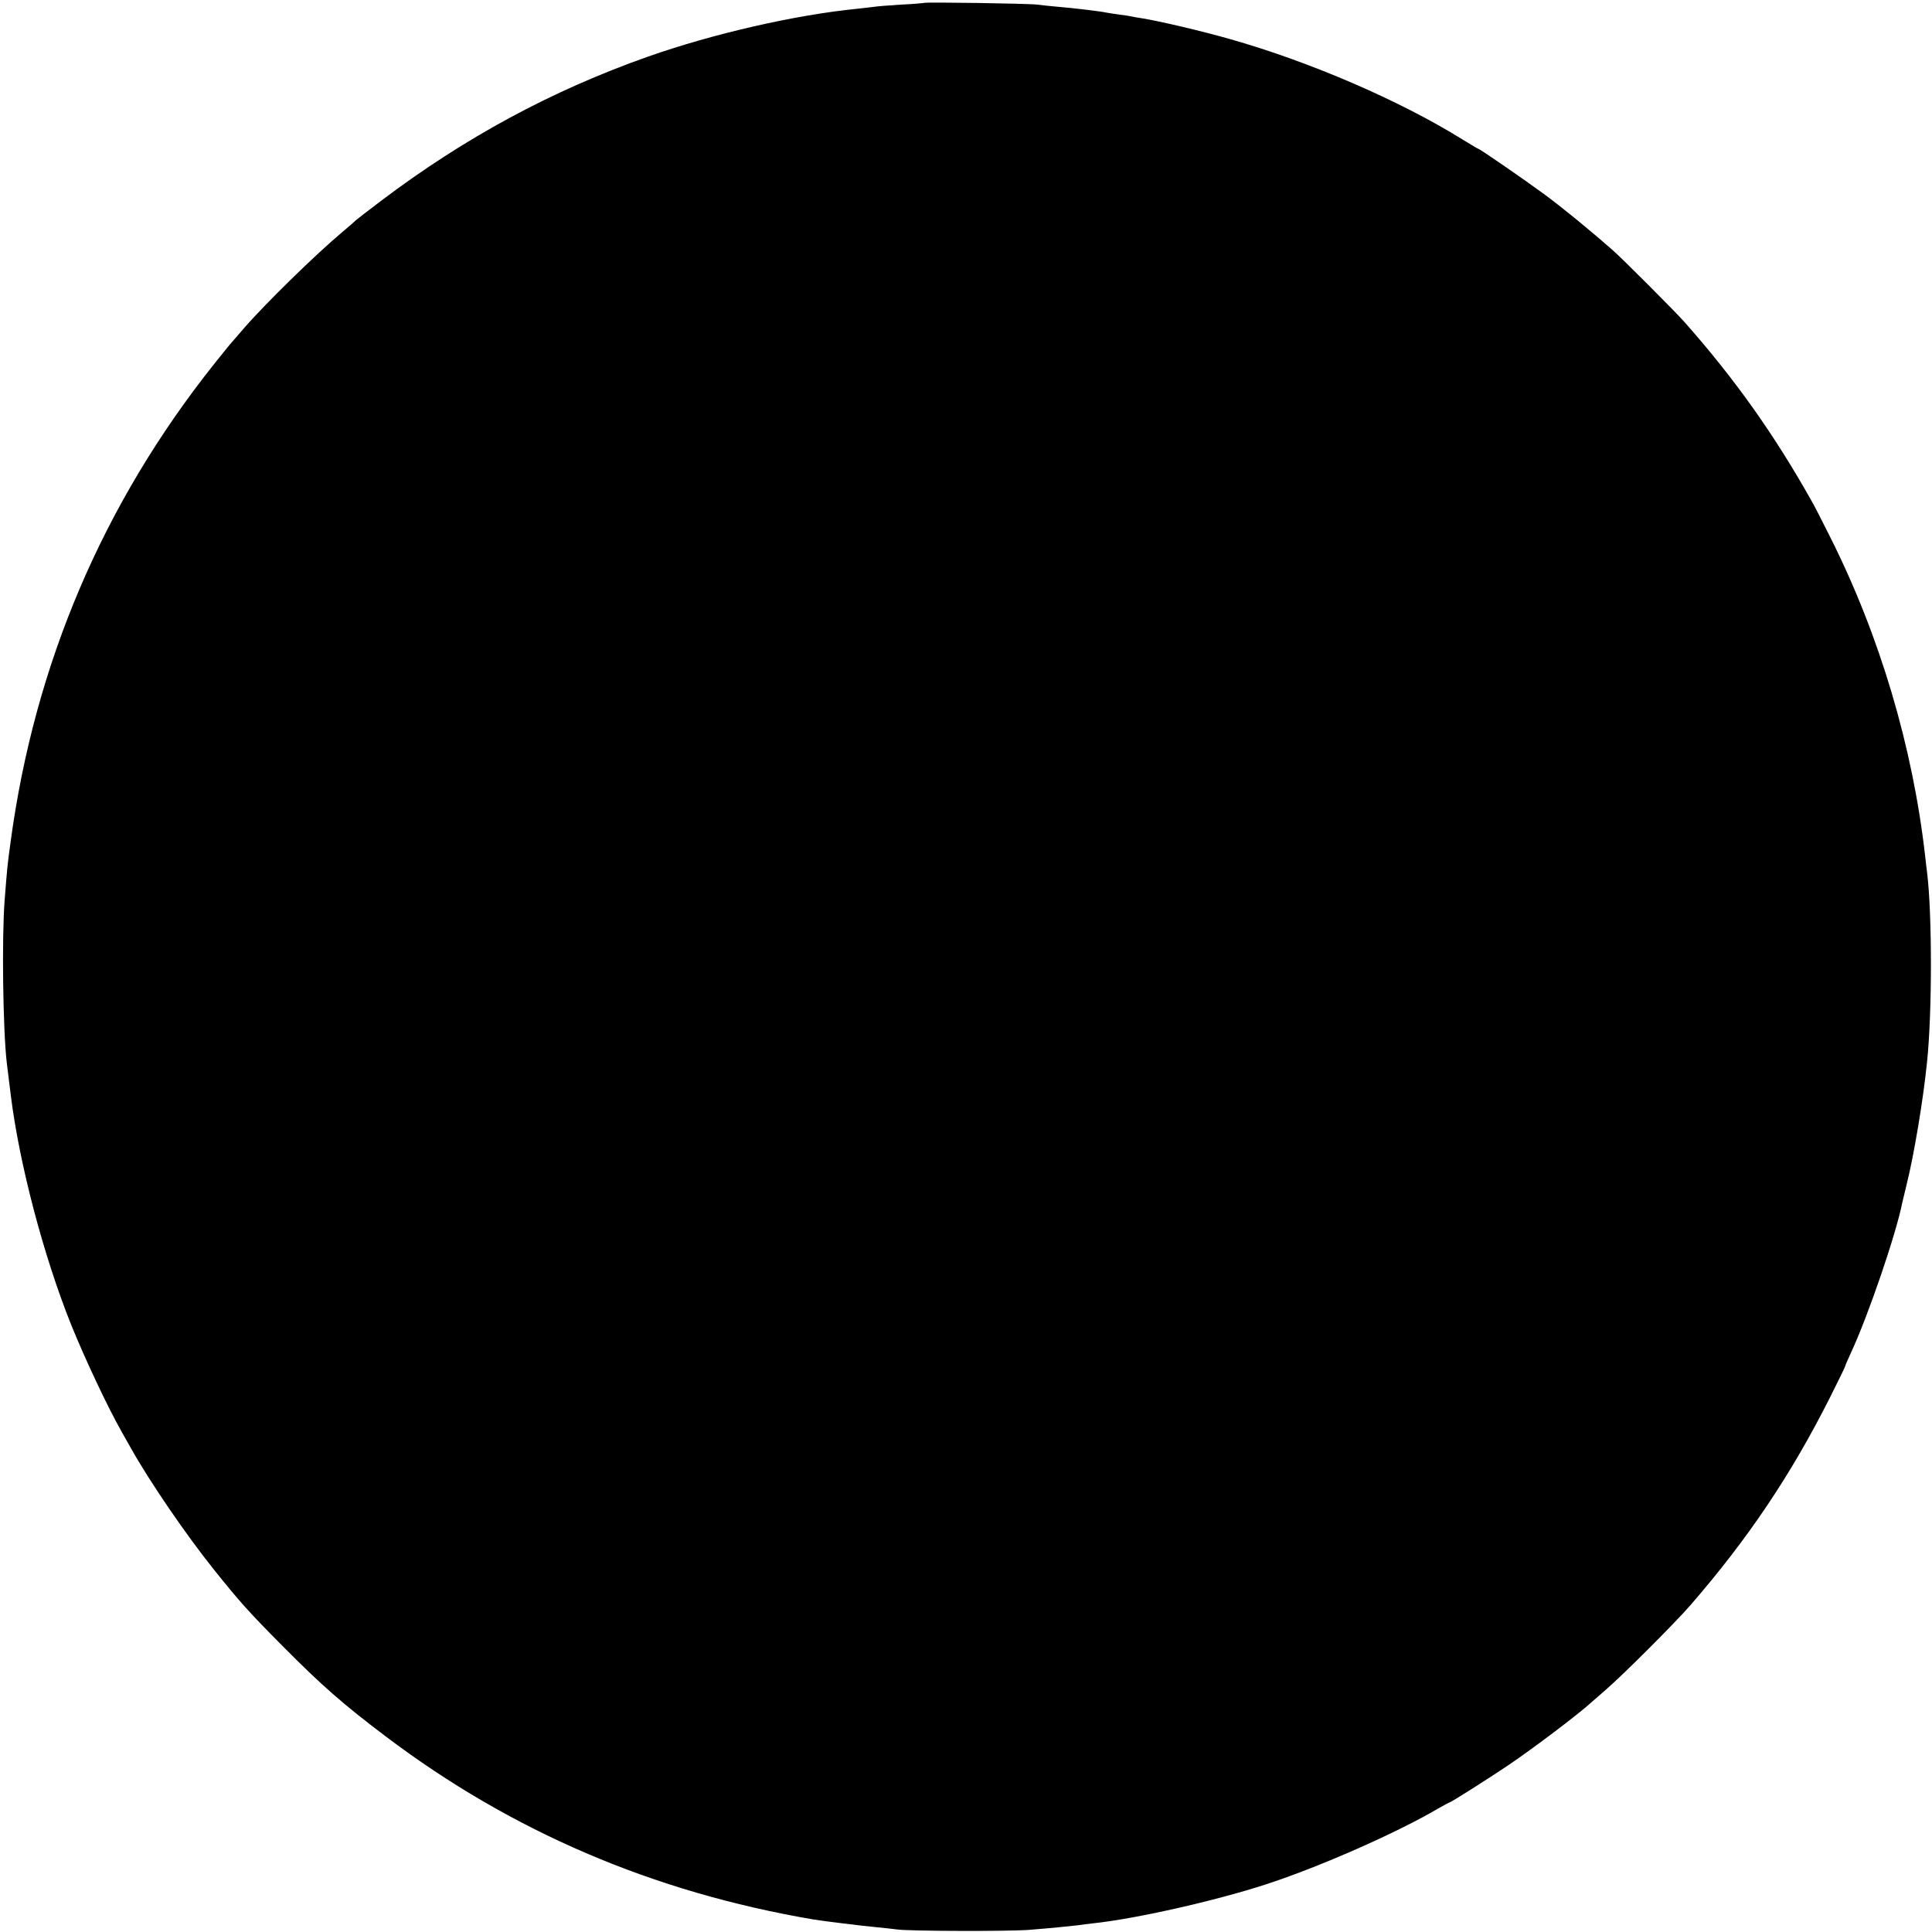 <?xml version="1.0" standalone="no"?>
<!DOCTYPE svg PUBLIC "-//W3C//DTD SVG 20010904//EN"
 "http://www.w3.org/TR/2001/REC-SVG-20010904/DTD/svg10.dtd">
<svg version="1.0" xmlns="http://www.w3.org/2000/svg"
 width="999pt" height="999pt" viewBox="0 0 999 999"
 preserveAspectRatio="xMidYMid meet">
<g transform="translate(0,999) scale(0.1,-0.1)"
fill="#000000" stroke="none">
<path d="M4778 9975 c-2 -1 -56 -6 -121 -9 -65 -4 -126 -9 -135 -11 -9 -1 -48
-6 -87 -10 -323 -32 -747 -129 -1085 -248 -498 -176 -946 -418 -1379 -745 -69
-52 -128 -98 -131 -101 -3 -3 -34 -31 -70 -61 -141 -118 -405 -377 -510 -499
-30 -35 -60 -69 -65 -75 -6 -6 -44 -54 -86 -106 -576 -723 -930 -1553 -1054
-2472 -17 -122 -18 -138 -31 -303 -15 -192 -9 -666 11 -840 4 -32 13 -103 21
-170 44 -353 169 -829 312 -1185 68 -169 188 -425 262 -555 12 -22 34 -60 48
-85 97 -173 284 -446 428 -626 132 -165 183 -222 354 -394 202 -204 315 -303
535 -469 651 -492 1383 -805 2210 -946 55 -9 259 -34 325 -40 36 -3 85 -9 110
-12 71 -9 575 -10 680 -2 113 9 214 19 255 24 17 3 52 7 78 10 218 23 627 115
892 201 277 90 681 268 894 394 29 16 54 30 56 30 7 0 195 119 305 193 130 88
360 262 426 322 6 5 42 37 80 70 92 80 354 342 435 435 299 345 519 673 720
1071 43 86 79 159 79 162 0 3 15 38 34 79 87 188 230 606 262 768 3 14 14 59
24 100 36 145 84 427 104 625 27 254 27 765 1 980 -2 17 -7 55 -10 85 -64 566
-234 1140 -490 1650 -40 80 -82 163 -95 185 -194 346 -399 635 -660 930 -47
53 -324 331 -375 375 -112 98 -249 211 -349 285 -102 75 -334 235 -341 235 -2
0 -39 22 -83 49 -323 201 -789 402 -1202 519 -147 42 -374 95 -458 108 -20 3
-44 7 -52 9 -8 2 -37 7 -65 10 -27 4 -57 8 -65 10 -19 5 -164 23 -250 30 -36
3 -83 8 -105 11 -43 6 -581 14 -587 9z"/>
</g>
</svg>
